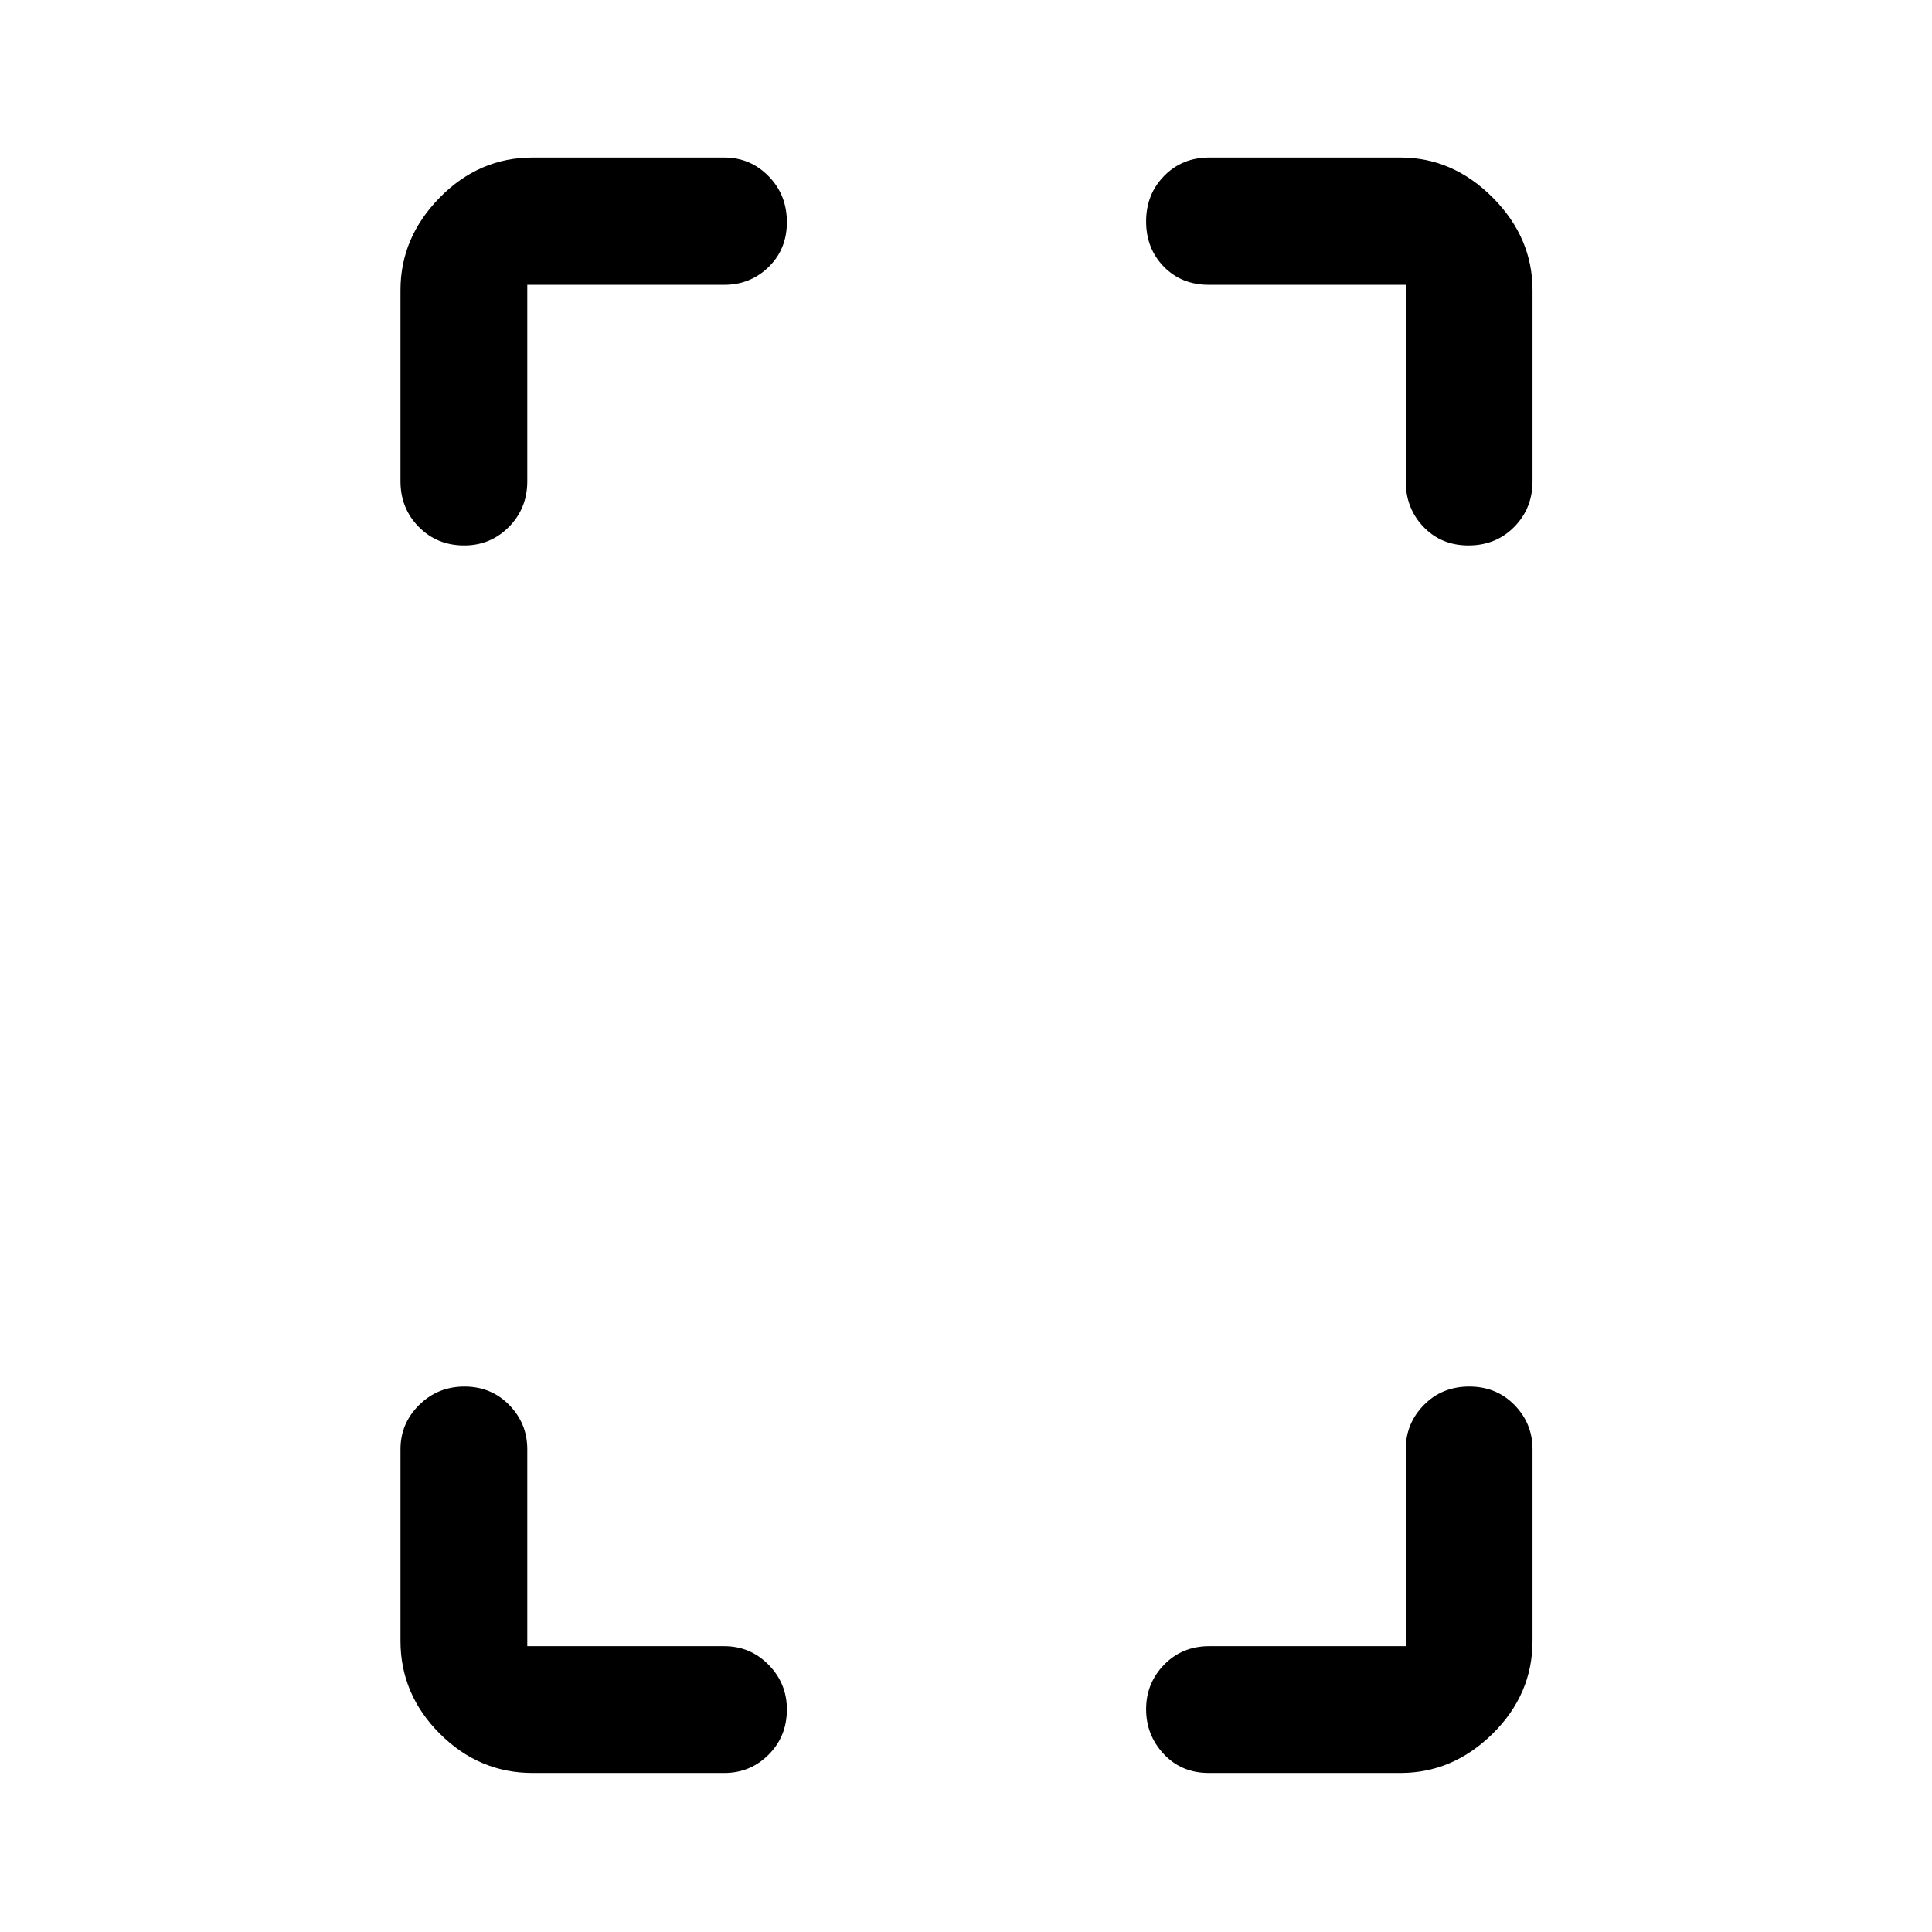 <svg xmlns="http://www.w3.org/2000/svg" height="48" viewBox="0 -960 960 960" width="48"><path d="M230.69-688.98q-13.52 0-22.6-9.21-9.09-9.21-9.09-22.66v-95q0-26.13 19.53-46t46.1-19.87h95.24q12.96 0 22.04 9.27 9.09 9.26 9.09 22.82 0 13.48-9.09 22.31-9.08 8.84-22.04 8.84H262v97.63q0 13.47-9.14 22.67-9.13 9.2-22.17 9.2Zm33.94 609.96q-26.57 0-46.1-19.53T199-144.65v-95.24q0-12.79 9.26-21.96 9.26-9.17 22.53-9.17 13.28 0 22.24 9.17 8.97 9.17 8.97 21.96v97.87h97.87q12.96 0 22.04 9.25 9.09 9.25 9.09 22.17 0 13.4-9.09 22.49-9.08 9.09-22.04 9.09h-95.24Zm465.06-609.96q-13.52 0-22.35-9.21-8.84-9.21-8.84-22.66v-97.63h-97.87q-13.53 0-22.33-9.01-8.8-9.01-8.8-22.49 0-13.47 8.96-22.6 8.96-9.14 22.41-9.14h95q26.04 0 45.83 19.87 19.8 19.87 19.8 46v95q0 13.47-9.1 22.67-9.1 9.2-22.71 9.2ZM600.63-79.02q-13.53 0-22.33-9.37-8.8-9.38-8.8-22.31 0-12.93 8.96-22.13 8.96-9.19 22.41-9.19h97.63v-97.87q0-12.79 9.01-21.96 9.01-9.17 22.54-9.17 13.52 0 22.48 9.17 8.97 9.17 8.97 21.96v95.24q0 26.57-19.8 46.1-19.79 19.53-45.83 19.53h-95.24Z"/></svg>